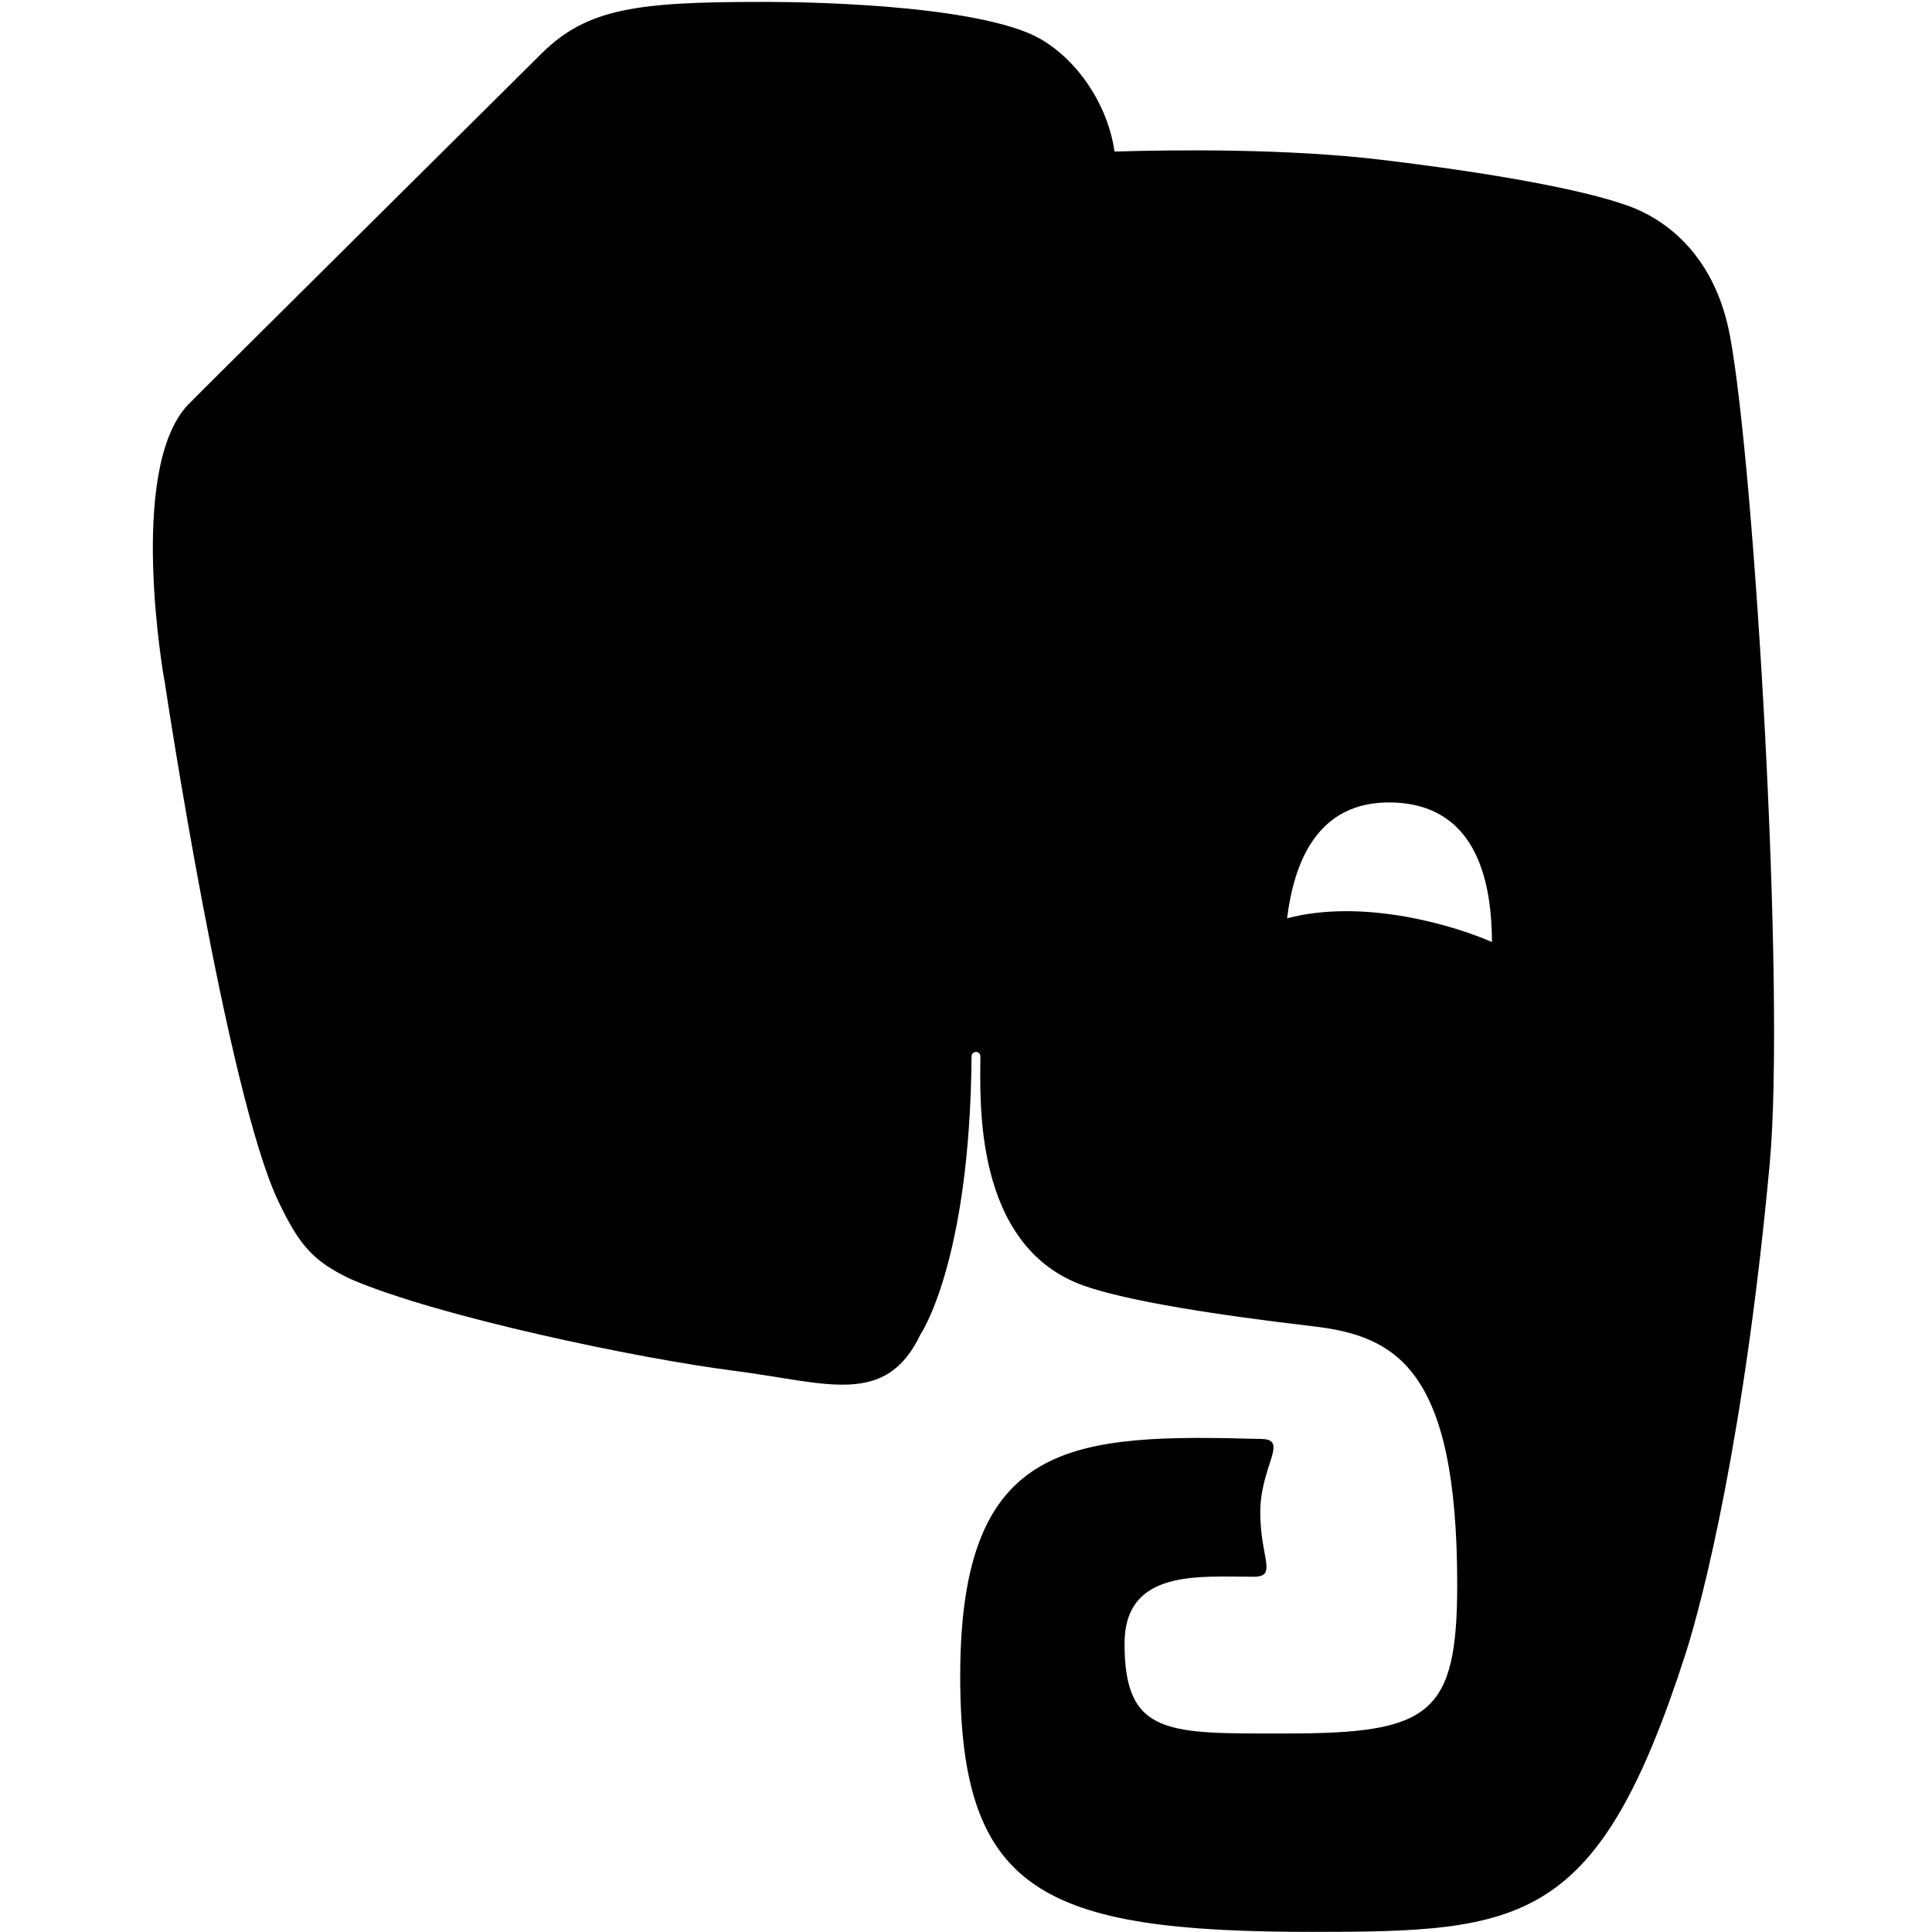 <?xml version="1.0" encoding="utf-8"?>
<!-- Generator: Adobe Illustrator 19.2.1, SVG Export Plug-In . SVG Version: 6.00 Build 0)  -->
<!DOCTYPE svg PUBLIC "-//W3C//DTD SVG 1.1//EN" "http://www.w3.org/Graphics/SVG/1.1/DTD/svg11.dtd">
<svg version="1.1" id="Layer_1" xmlns="http://www.w3.org/2000/svg" xmlns:xlink="http://www.w3.org/1999/xlink" x="0px" y="0px"
	 width="16px" height="16px" viewBox="0 0 16 16" enable-background="new 0 0 16 16" xml:space="preserve">
<path d="M1.363,5.639c0.005,0.043,0.519,3.439,0.947,4.32c0.166,0.343,0.276,0.486,0.602,0.637c0.726,0.311,2.383,0.656,3.159,0.755
	c0.775,0.099,1.262,0.308,1.552-0.3c0.001-0.002,0.409-0.598,0.423-2.301c0-0.05,0.073-0.052,0.073,0
	c0,0.346-0.066,1.57,0.858,1.898c0.365,0.129,1.122,0.245,1.891,0.335c0.696,0.08,1.2,0.354,1.2,2.138
	c0,1.086-0.228,1.235-1.42,1.235c-0.966,0-1.335,0.025-1.335-0.743c0-0.62,0.614-0.555,1.068-0.555c0.203,0,0.056-0.151,0.056-0.534
	c0-0.381,0.238-0.601,0.013-0.607c-1.573-0.043-2.498-0.002-2.498,1.965c0,1.786,0.683,2.117,2.916,2.117
	c1.75,0,2.367-0.057,3.09-2.3c0.143-0.443,0.489-1.794,0.698-4.062c0.132-1.434-0.125-5.763-0.329-6.855
	c-0.119-0.638-0.499-0.953-0.842-1.077c-0.37-0.134-1.121-0.272-2.065-0.384c-0.759-0.089-1.651-0.082-2.19-0.066
	C9.167,0.815,8.856,0.41,8.508,0.27C7.843,0.002,6.313,0.016,6.311,0.016c-1.03-0.001-1.449,0.053-1.825,0.426
	c0,0-2.927,2.904-2.929,2.91C1.047,3.891,1.362,5.639,1.362,5.639L1.363,5.639z M11.54,6.646c0.714,0.025,0.813,0.699,0.816,1.156
	c-0.301-0.134-1.059-0.365-1.697-0.197C10.714,7.165,10.896,6.624,11.54,6.646z"/>
</svg>

